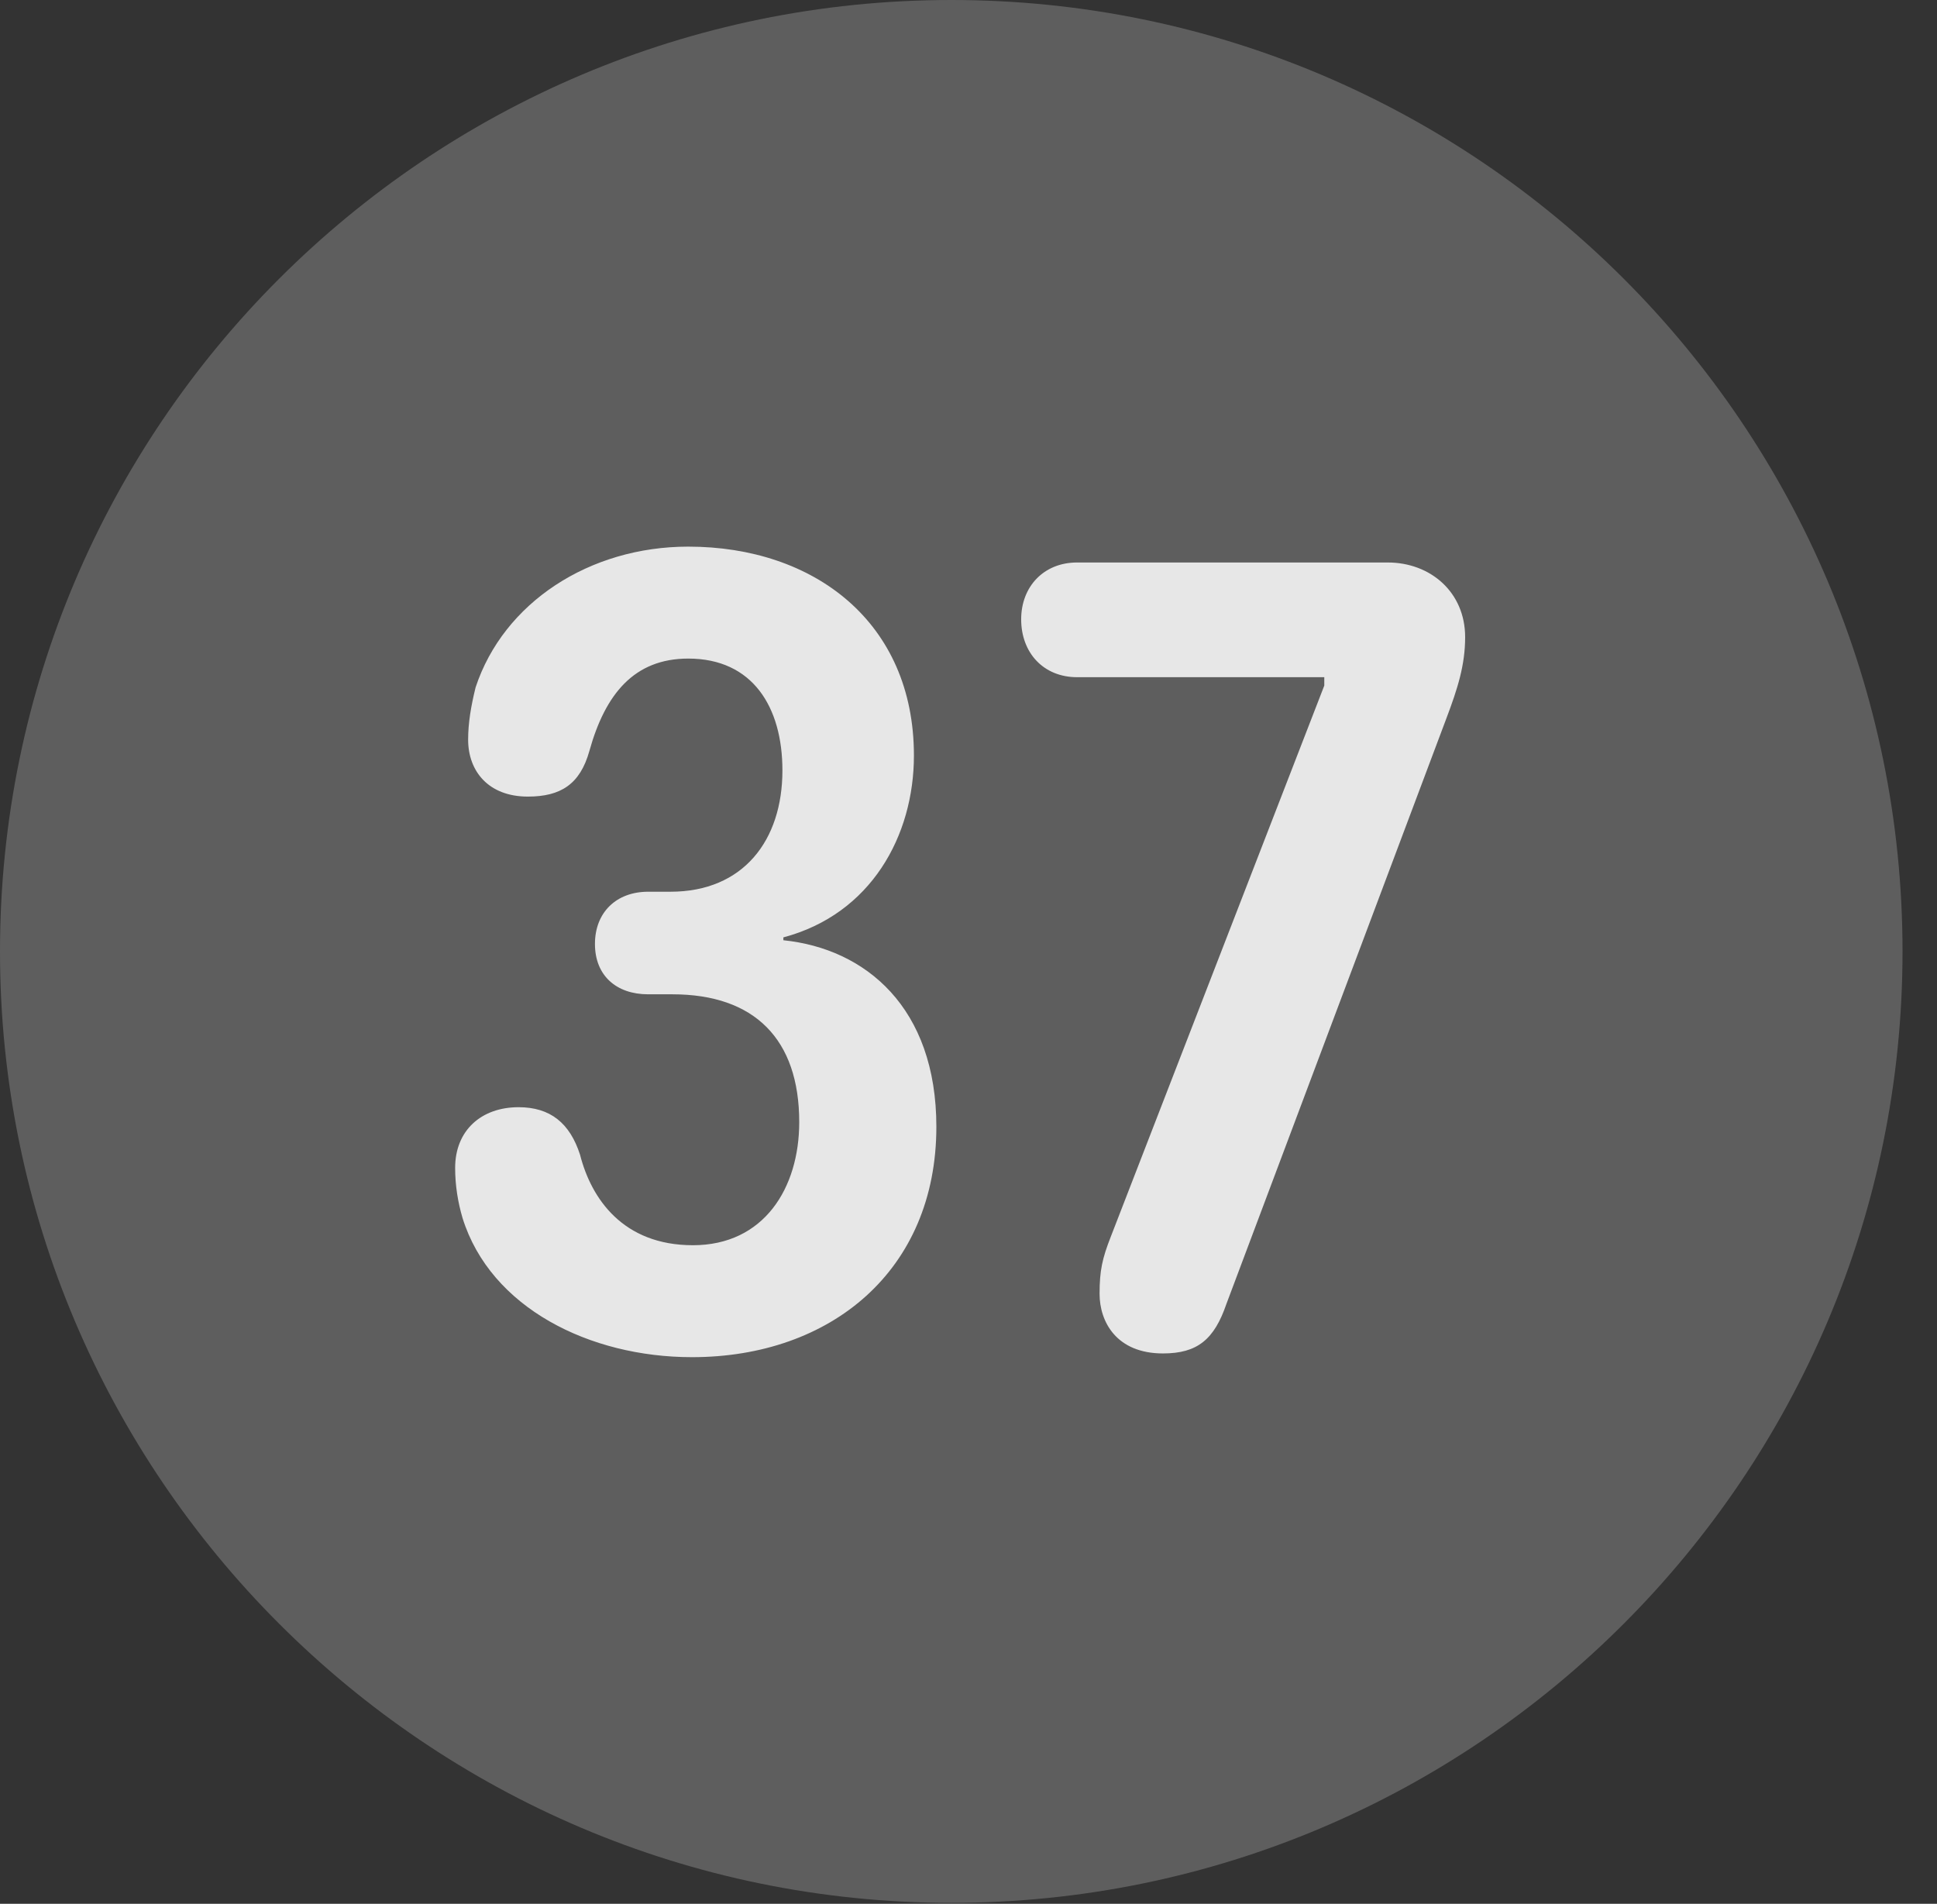 <?xml version="1.0" encoding="UTF-8"?>
<!--Generator: Apple Native CoreSVG 341-->
<!DOCTYPE svg
PUBLIC "-//W3C//DTD SVG 1.1//EN"
       "http://www.w3.org/Graphics/SVG/1.1/DTD/svg11.dtd">
<svg version="1.1" xmlns="http://www.w3.org/2000/svg" xmlns:xlink="http://www.w3.org/1999/xlink" viewBox="0 0 20.283 19.932">
 <rect x="0" y="0" width="20.283" height="19.932" fill="#333333" stroke="none"/>
 <g>
  <rect height="19.932" opacity="0" width="20.283" x="0" y="0"/>
  <path d="M9.961 19.922C15.459 19.922 19.922 15.449 19.922 9.961C19.922 4.463 15.459 0 9.961 0C4.473 0 0 4.463 0 9.961C0 15.449 4.473 19.922 9.961 19.922Z" fill="white" fill-opacity="0.212"/>
  <path d="M7.246 14.209C6.172 14.209 5.137 13.691 4.844 12.754C4.795 12.588 4.766 12.412 4.766 12.227C4.766 11.836 5.039 11.592 5.43 11.592C5.762 11.592 5.967 11.758 6.074 12.09C6.191 12.549 6.523 13.037 7.256 13.037C7.998 13.037 8.369 12.441 8.369 11.748C8.369 10.879 7.9 10.41 7.041 10.41L6.787 10.41C6.455 10.41 6.23 10.215 6.23 9.883C6.23 9.551 6.455 9.336 6.787 9.336L7.021 9.336C7.783 9.336 8.193 8.799 8.193 8.066C8.193 7.402 7.881 6.895 7.207 6.895C6.641 6.895 6.338 7.266 6.172 7.861C6.074 8.213 5.869 8.34 5.527 8.34C5.117 8.34 4.902 8.076 4.902 7.744C4.902 7.568 4.932 7.393 4.98 7.197C5.273 6.309 6.172 5.723 7.207 5.723C8.525 5.723 9.57 6.514 9.57 7.91C9.57 8.75 9.121 9.57 8.203 9.814L8.203 9.844C9.062 9.932 9.805 10.547 9.805 11.797C9.805 13.301 8.701 14.209 7.246 14.209ZM12.178 14.17C11.69 14.17 11.514 13.838 11.514 13.545C11.514 13.301 11.543 13.174 11.631 12.949L13.867 7.178L13.867 7.09L11.279 7.09C10.928 7.09 10.693 6.836 10.693 6.484C10.693 6.143 10.928 5.889 11.279 5.889L14.531 5.889C14.98 5.889 15.342 6.201 15.342 6.67C15.342 6.963 15.264 7.207 15.146 7.52L12.842 13.652C12.715 14.023 12.539 14.17 12.178 14.17Z" fill="white" fill-opacity="0.85"/>
 </g>
</svg>
